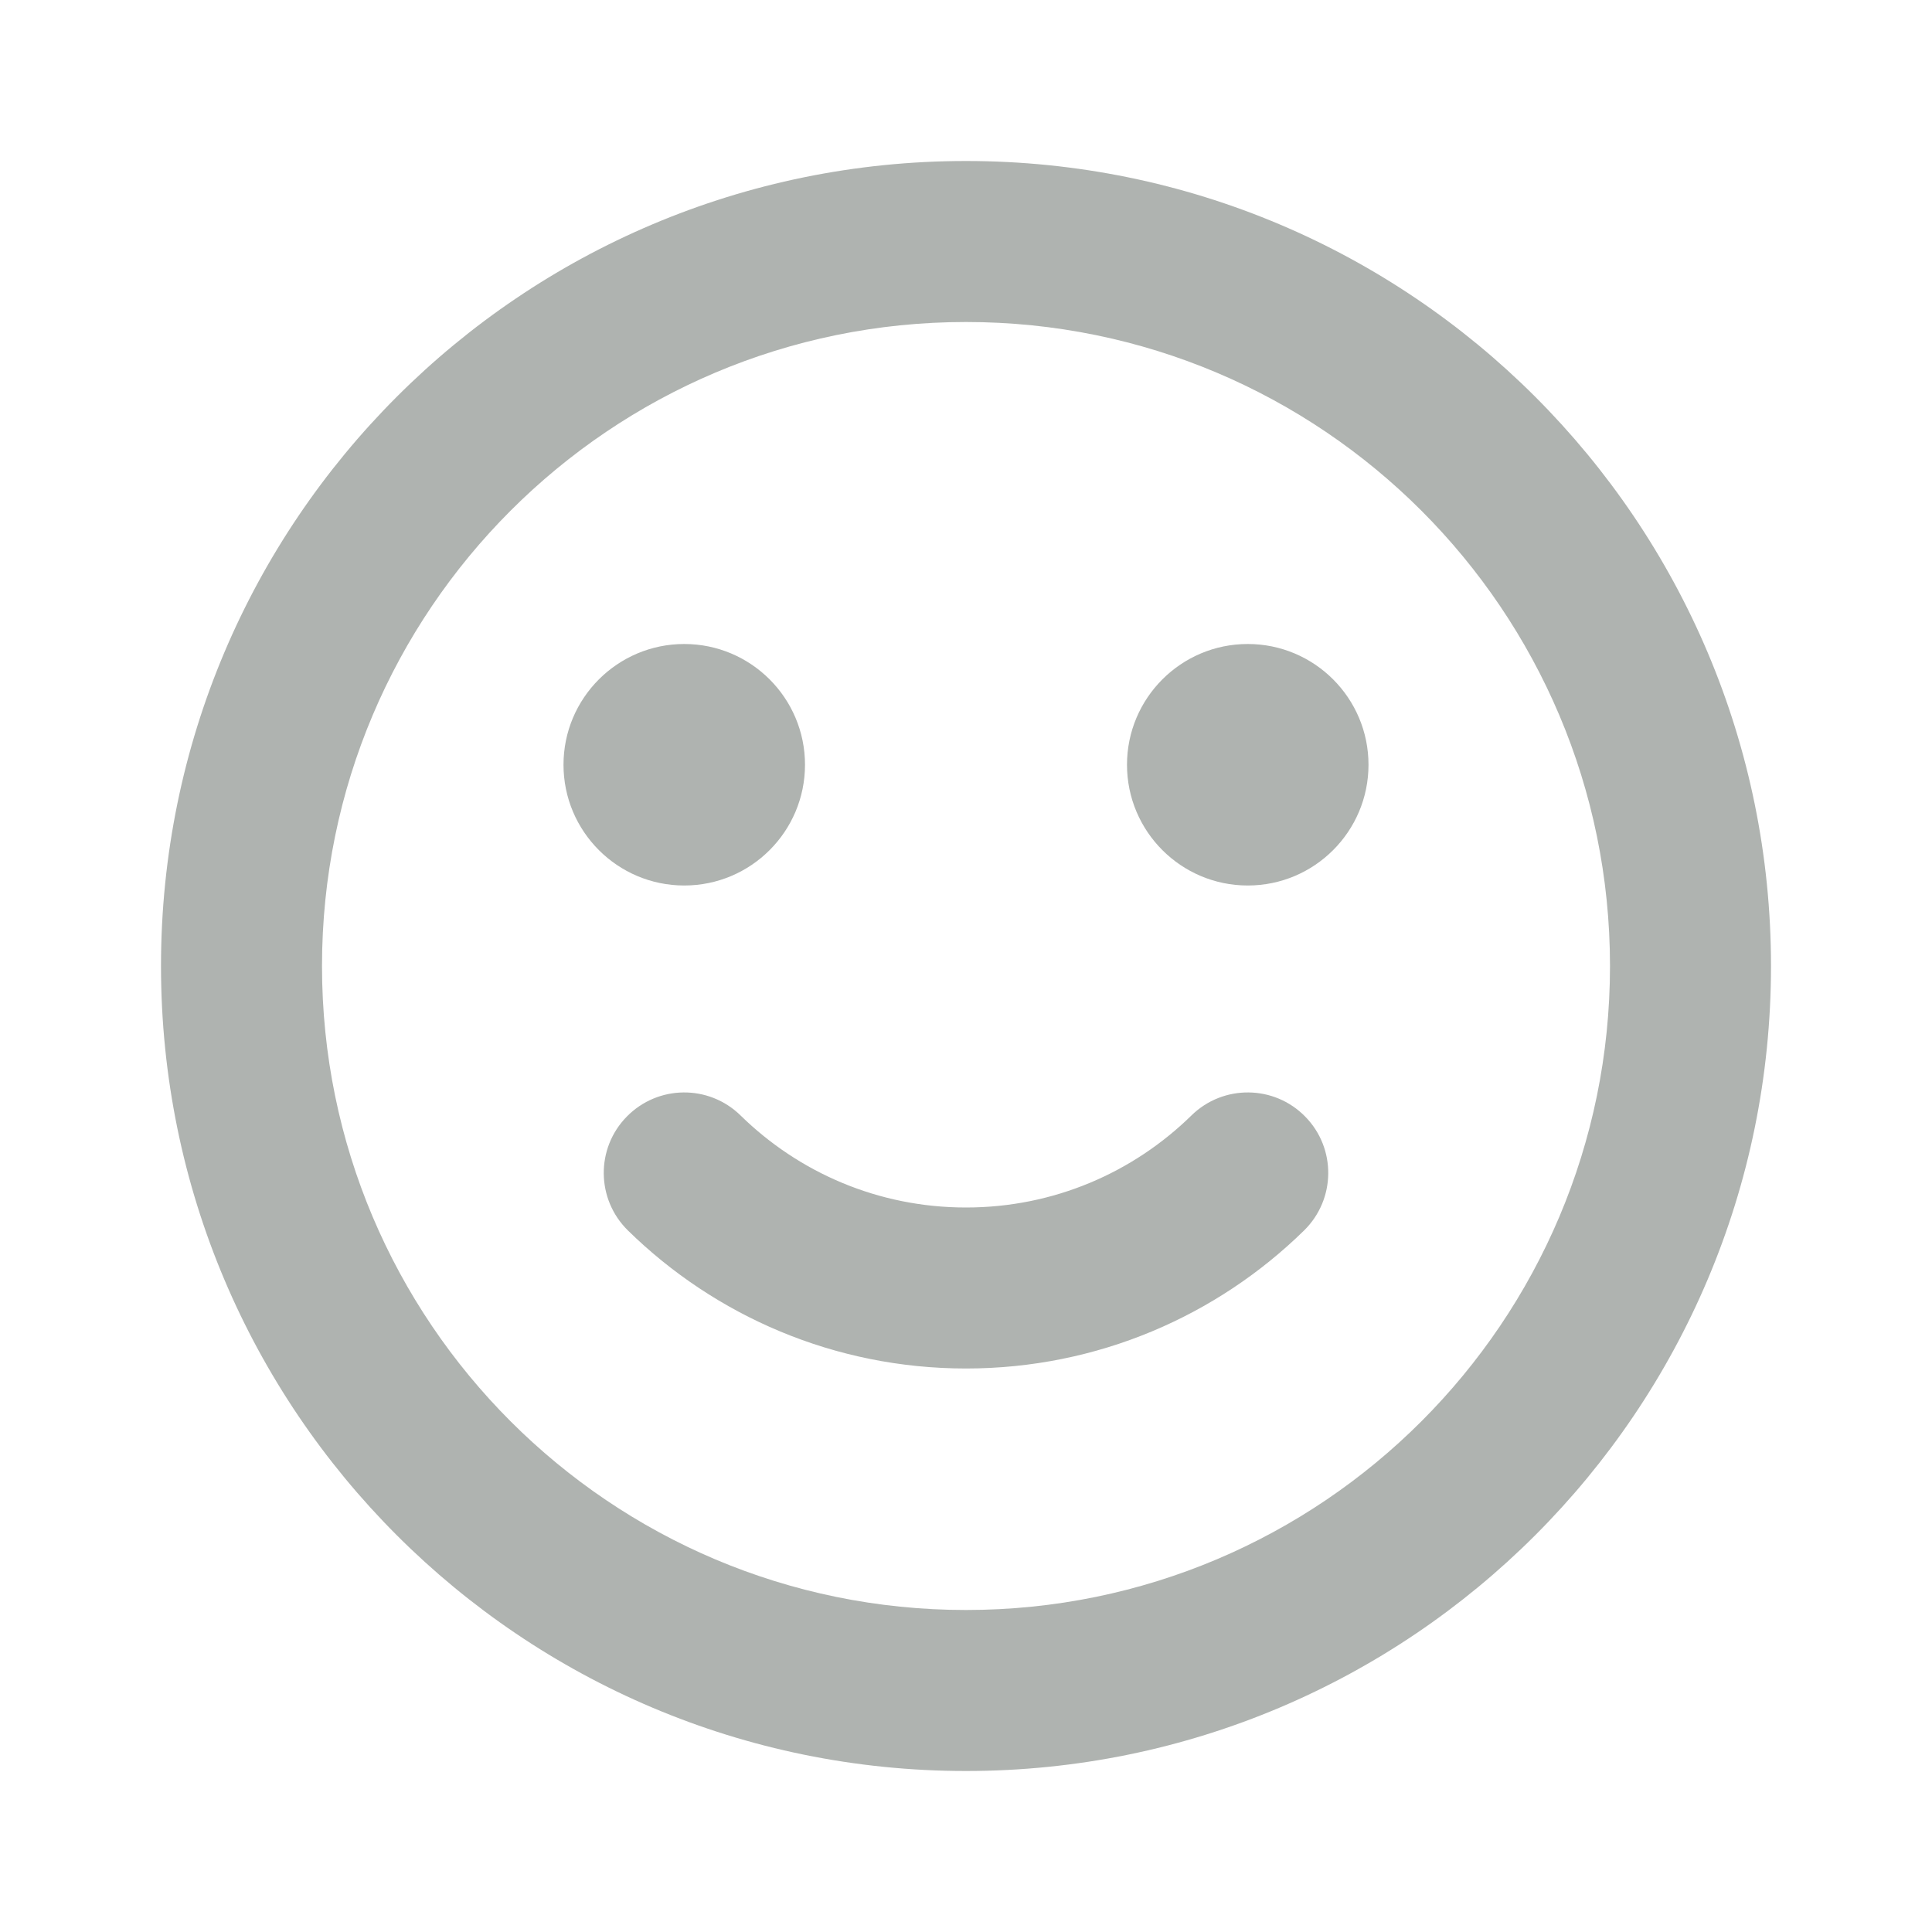 <svg width="24" height="24" viewBox="0 0 24 24" fill="none" xmlns="http://www.w3.org/2000/svg">
<path d="M12 2C17.523 2 22 6.477 22 12C22 17.523 17.523 22 12 22C6.477 22 2 17.523 2 12C2 6.477 6.477 2 12 2ZM12 4C7.582 4 4 7.582 4 12C4 16.418 7.582 20 12 20C16.418 20 20 16.418 20 12C20 7.582 16.418 4 12 4ZM14.8 13.857C15.194 13.47 15.828 13.476 16.214 13.871C16.601 14.265 16.594 14.898 16.2 15.285C15.119 16.345 13.635 17 12 17C10.365 17 8.881 16.345 7.8 15.285C7.406 14.898 7.399 14.265 7.786 13.871C8.173 13.476 8.806 13.47 9.2 13.857C9.923 14.565 10.909 15 12 15C13.091 15 14.077 14.565 14.8 13.857ZM8.5 8C9.328 8 10 8.672 10 9.5C10 10.328 9.328 11 8.5 11C7.672 11 7 10.328 7 9.5C7 8.672 7.672 8 8.5 8ZM15.5 8C16.328 8 17 8.672 17 9.5C17 10.328 16.328 11 15.5 11C14.672 11 14 10.328 14 9.5C14 8.672 14.672 8 15.5 8Z" fill="#AFB3B0"/>
</svg>
